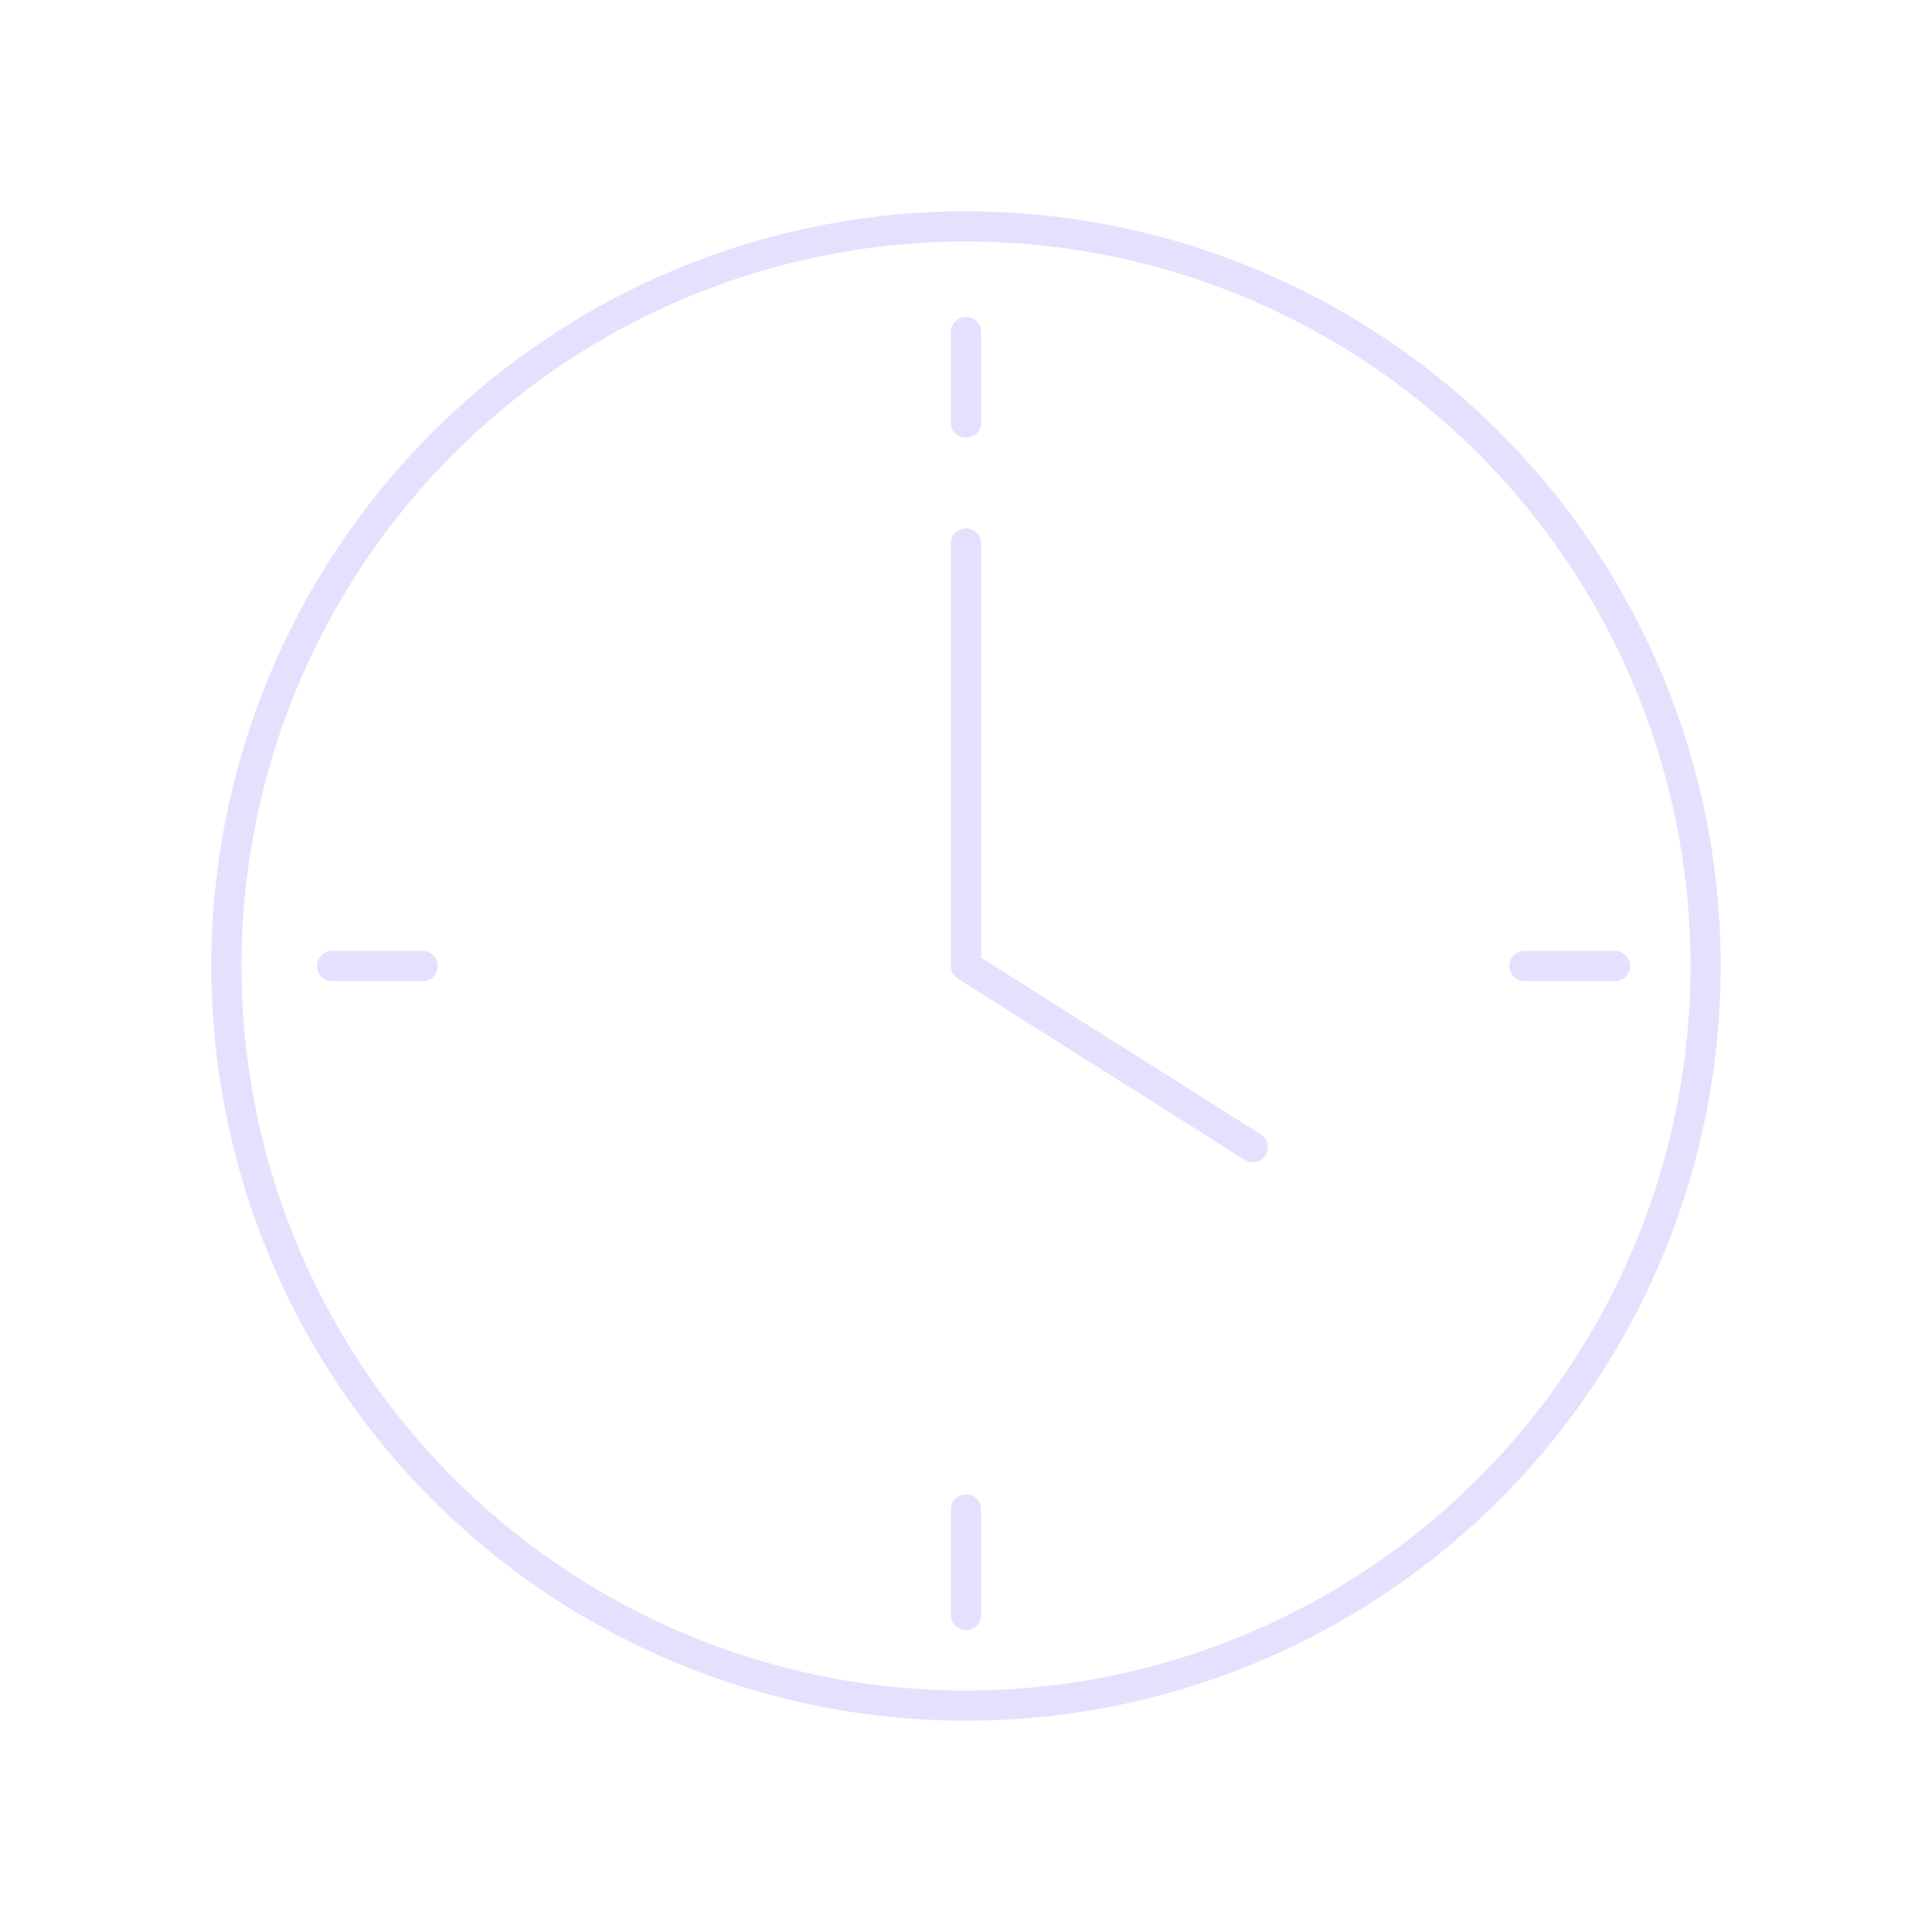 <svg xmlns="http://www.w3.org/2000/svg" viewBox="0 0 128 128" fill="none" stroke="#E6E0FF" stroke-width="2" stroke-linecap="round" stroke-linejoin="round"><path d="M83 76 64 64V36M22 64h6m73 0h6M64 100v7m0-79V22m0-7a1 1 0 010 98 1 1 0 010-98"/></svg>
